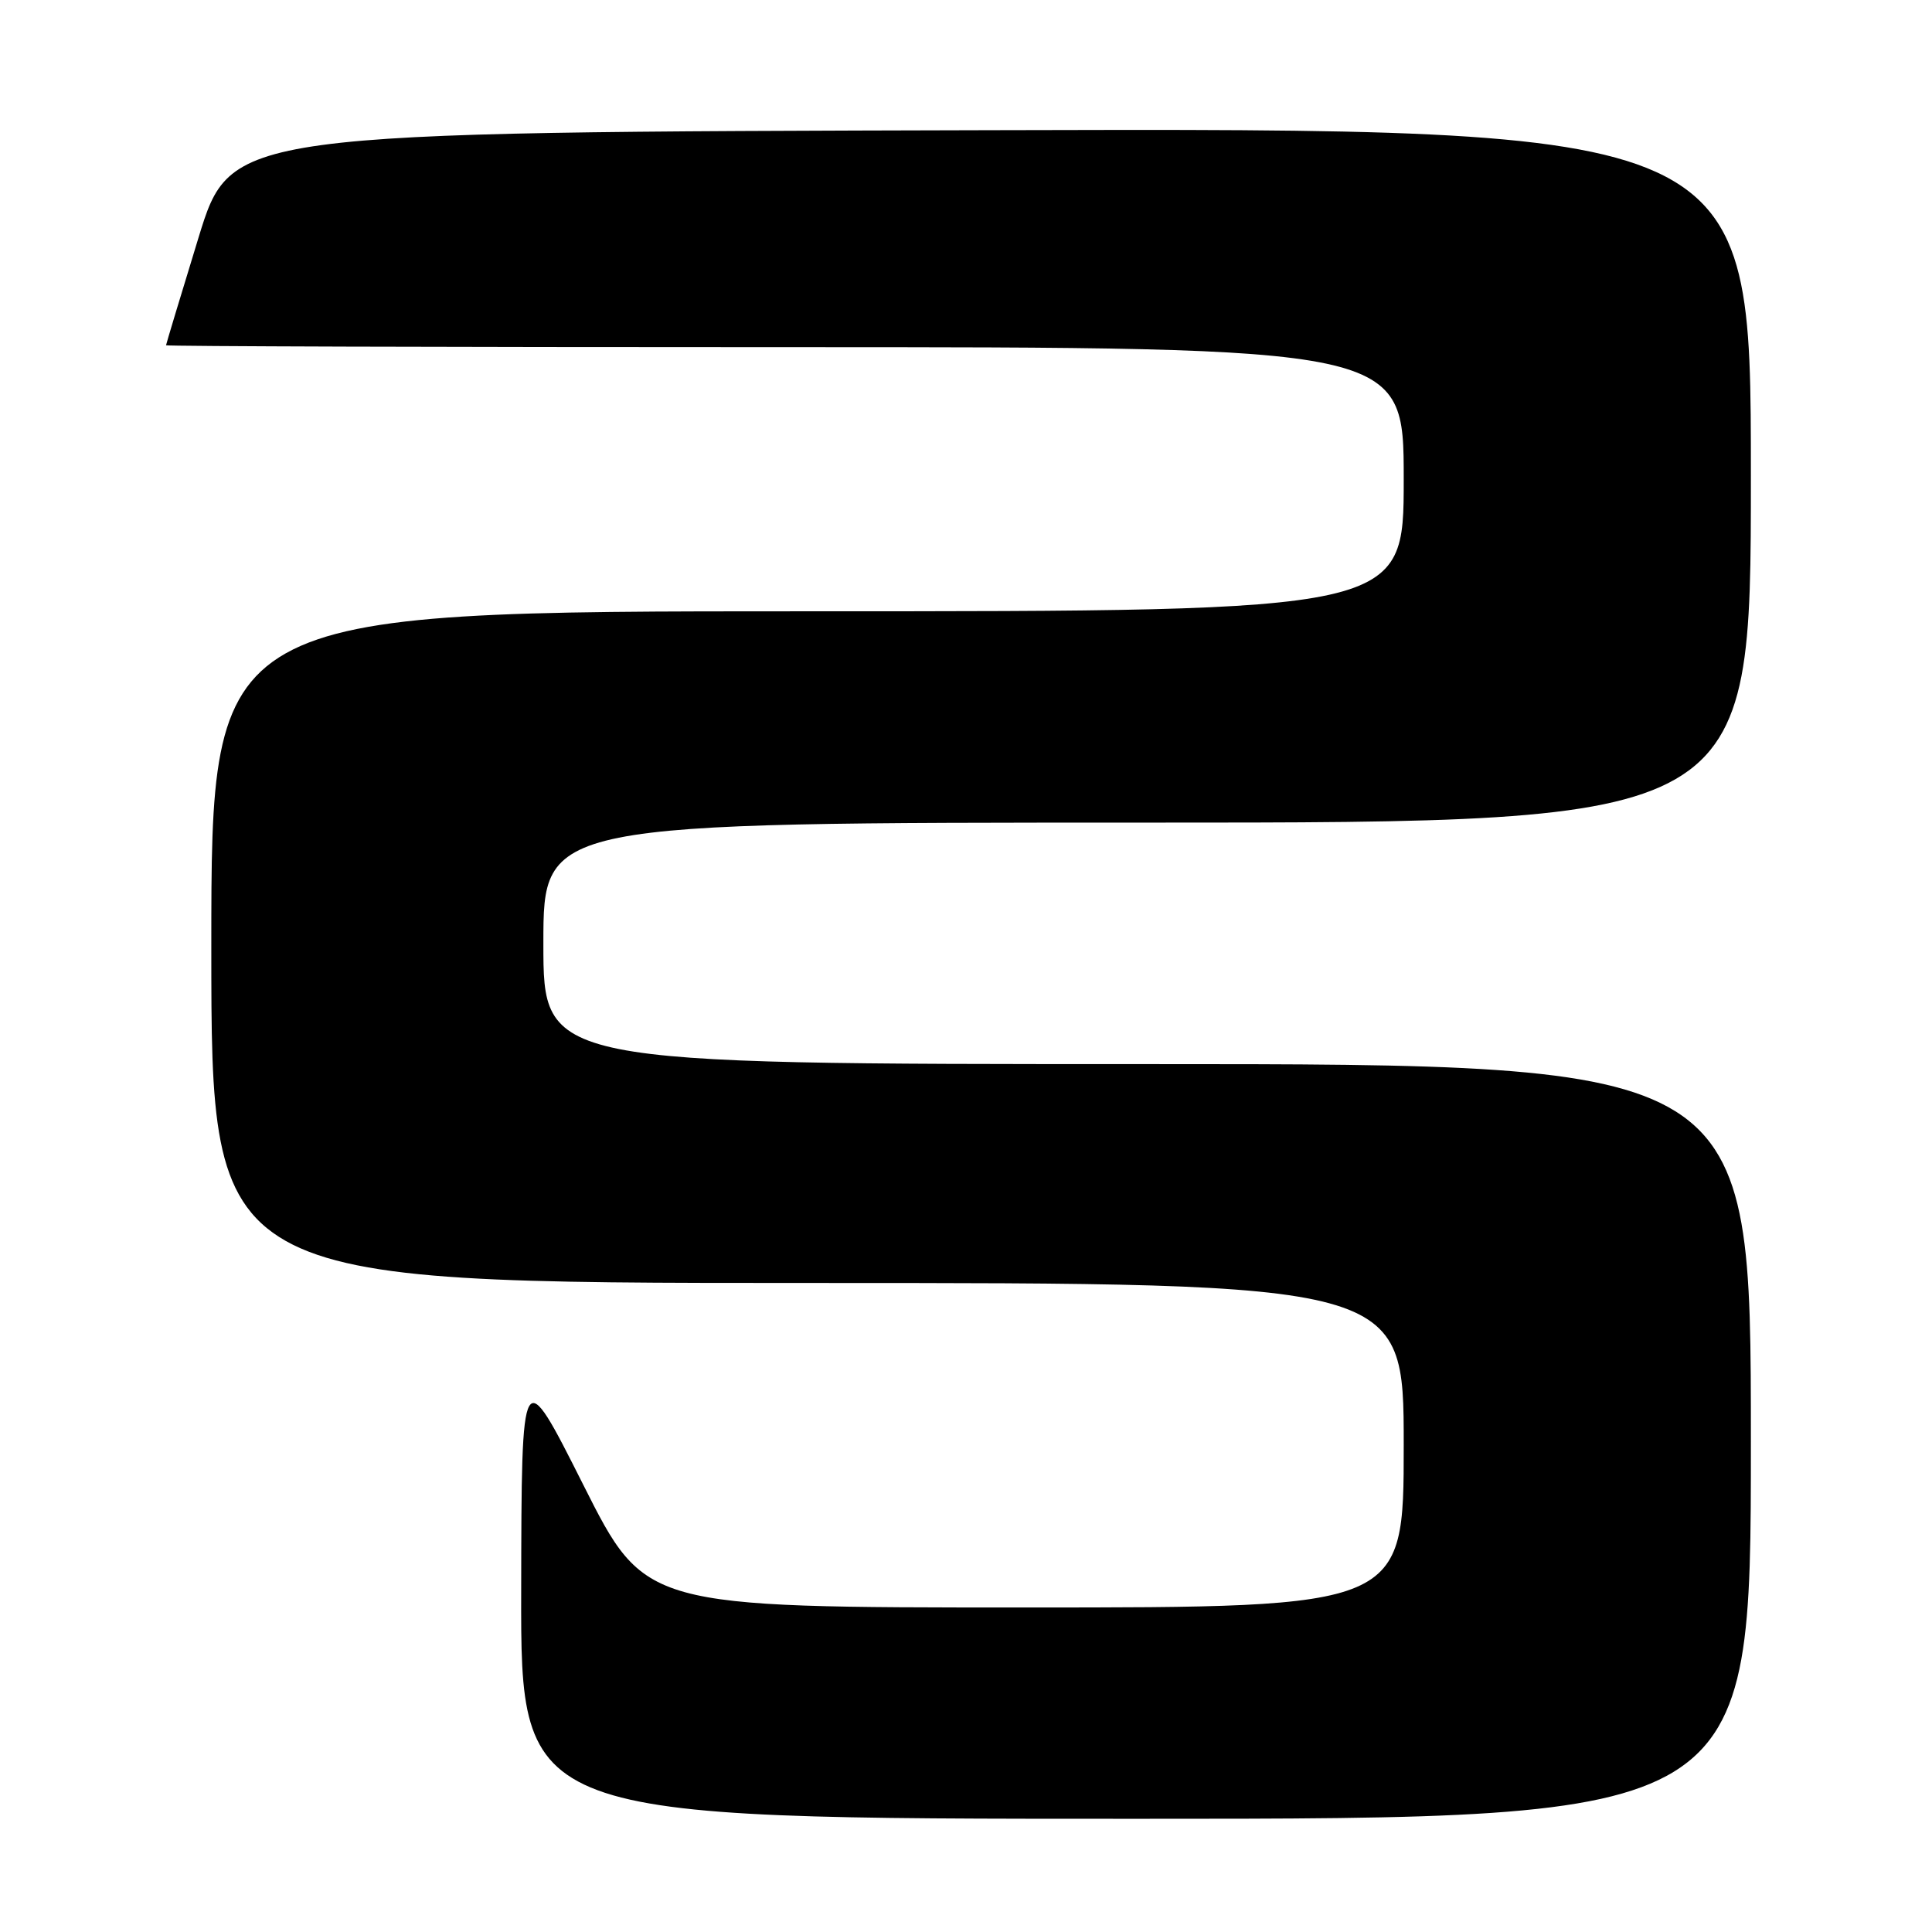 <?xml version="1.0" encoding="UTF-8" standalone="no"?>
<!DOCTYPE svg PUBLIC "-//W3C//DTD SVG 1.1//EN" "http://www.w3.org/Graphics/SVG/1.1/DTD/svg11.dtd" >
<svg xmlns="http://www.w3.org/2000/svg" xmlns:xlink="http://www.w3.org/1999/xlink" version="1.1" viewBox="0 0 256 256">
 <g >
 <path fill="currentColor"
d=" M 232.00 191.00 C 232.00 141.00 232.00 141.00 152.00 141.00 C 72.00 141.00 72.00 141.00 72.00 125.00 C 72.00 109.00 72.00 109.00 152.00 109.00 C 232.00 109.00 232.00 109.00 232.00 63.00 C 232.00 16.99 232.00 16.99 131.30 17.25 C 30.60 17.50 30.60 17.50 26.30 31.50 C 23.94 39.20 22.01 45.61 22.00 45.75 C 22.00 45.89 58.90 46.00 104.00 46.00 C 186.00 46.00 186.00 46.00 186.00 63.50 C 186.00 81.00 186.00 81.00 107.00 81.00 C 28.00 81.00 28.00 81.00 28.00 125.50 C 28.00 170.00 28.00 170.00 107.00 170.00 C 186.00 170.00 186.00 170.00 186.00 191.50 C 186.00 213.00 186.00 213.00 135.74 213.00 C 85.47 213.00 85.47 213.00 77.29 196.75 C 69.11 180.50 69.11 180.50 69.06 210.75 C 69.00 241.00 69.00 241.00 150.50 241.00 C 232.00 241.00 232.00 241.00 232.00 191.00 Z "/>
</g>
</svg>